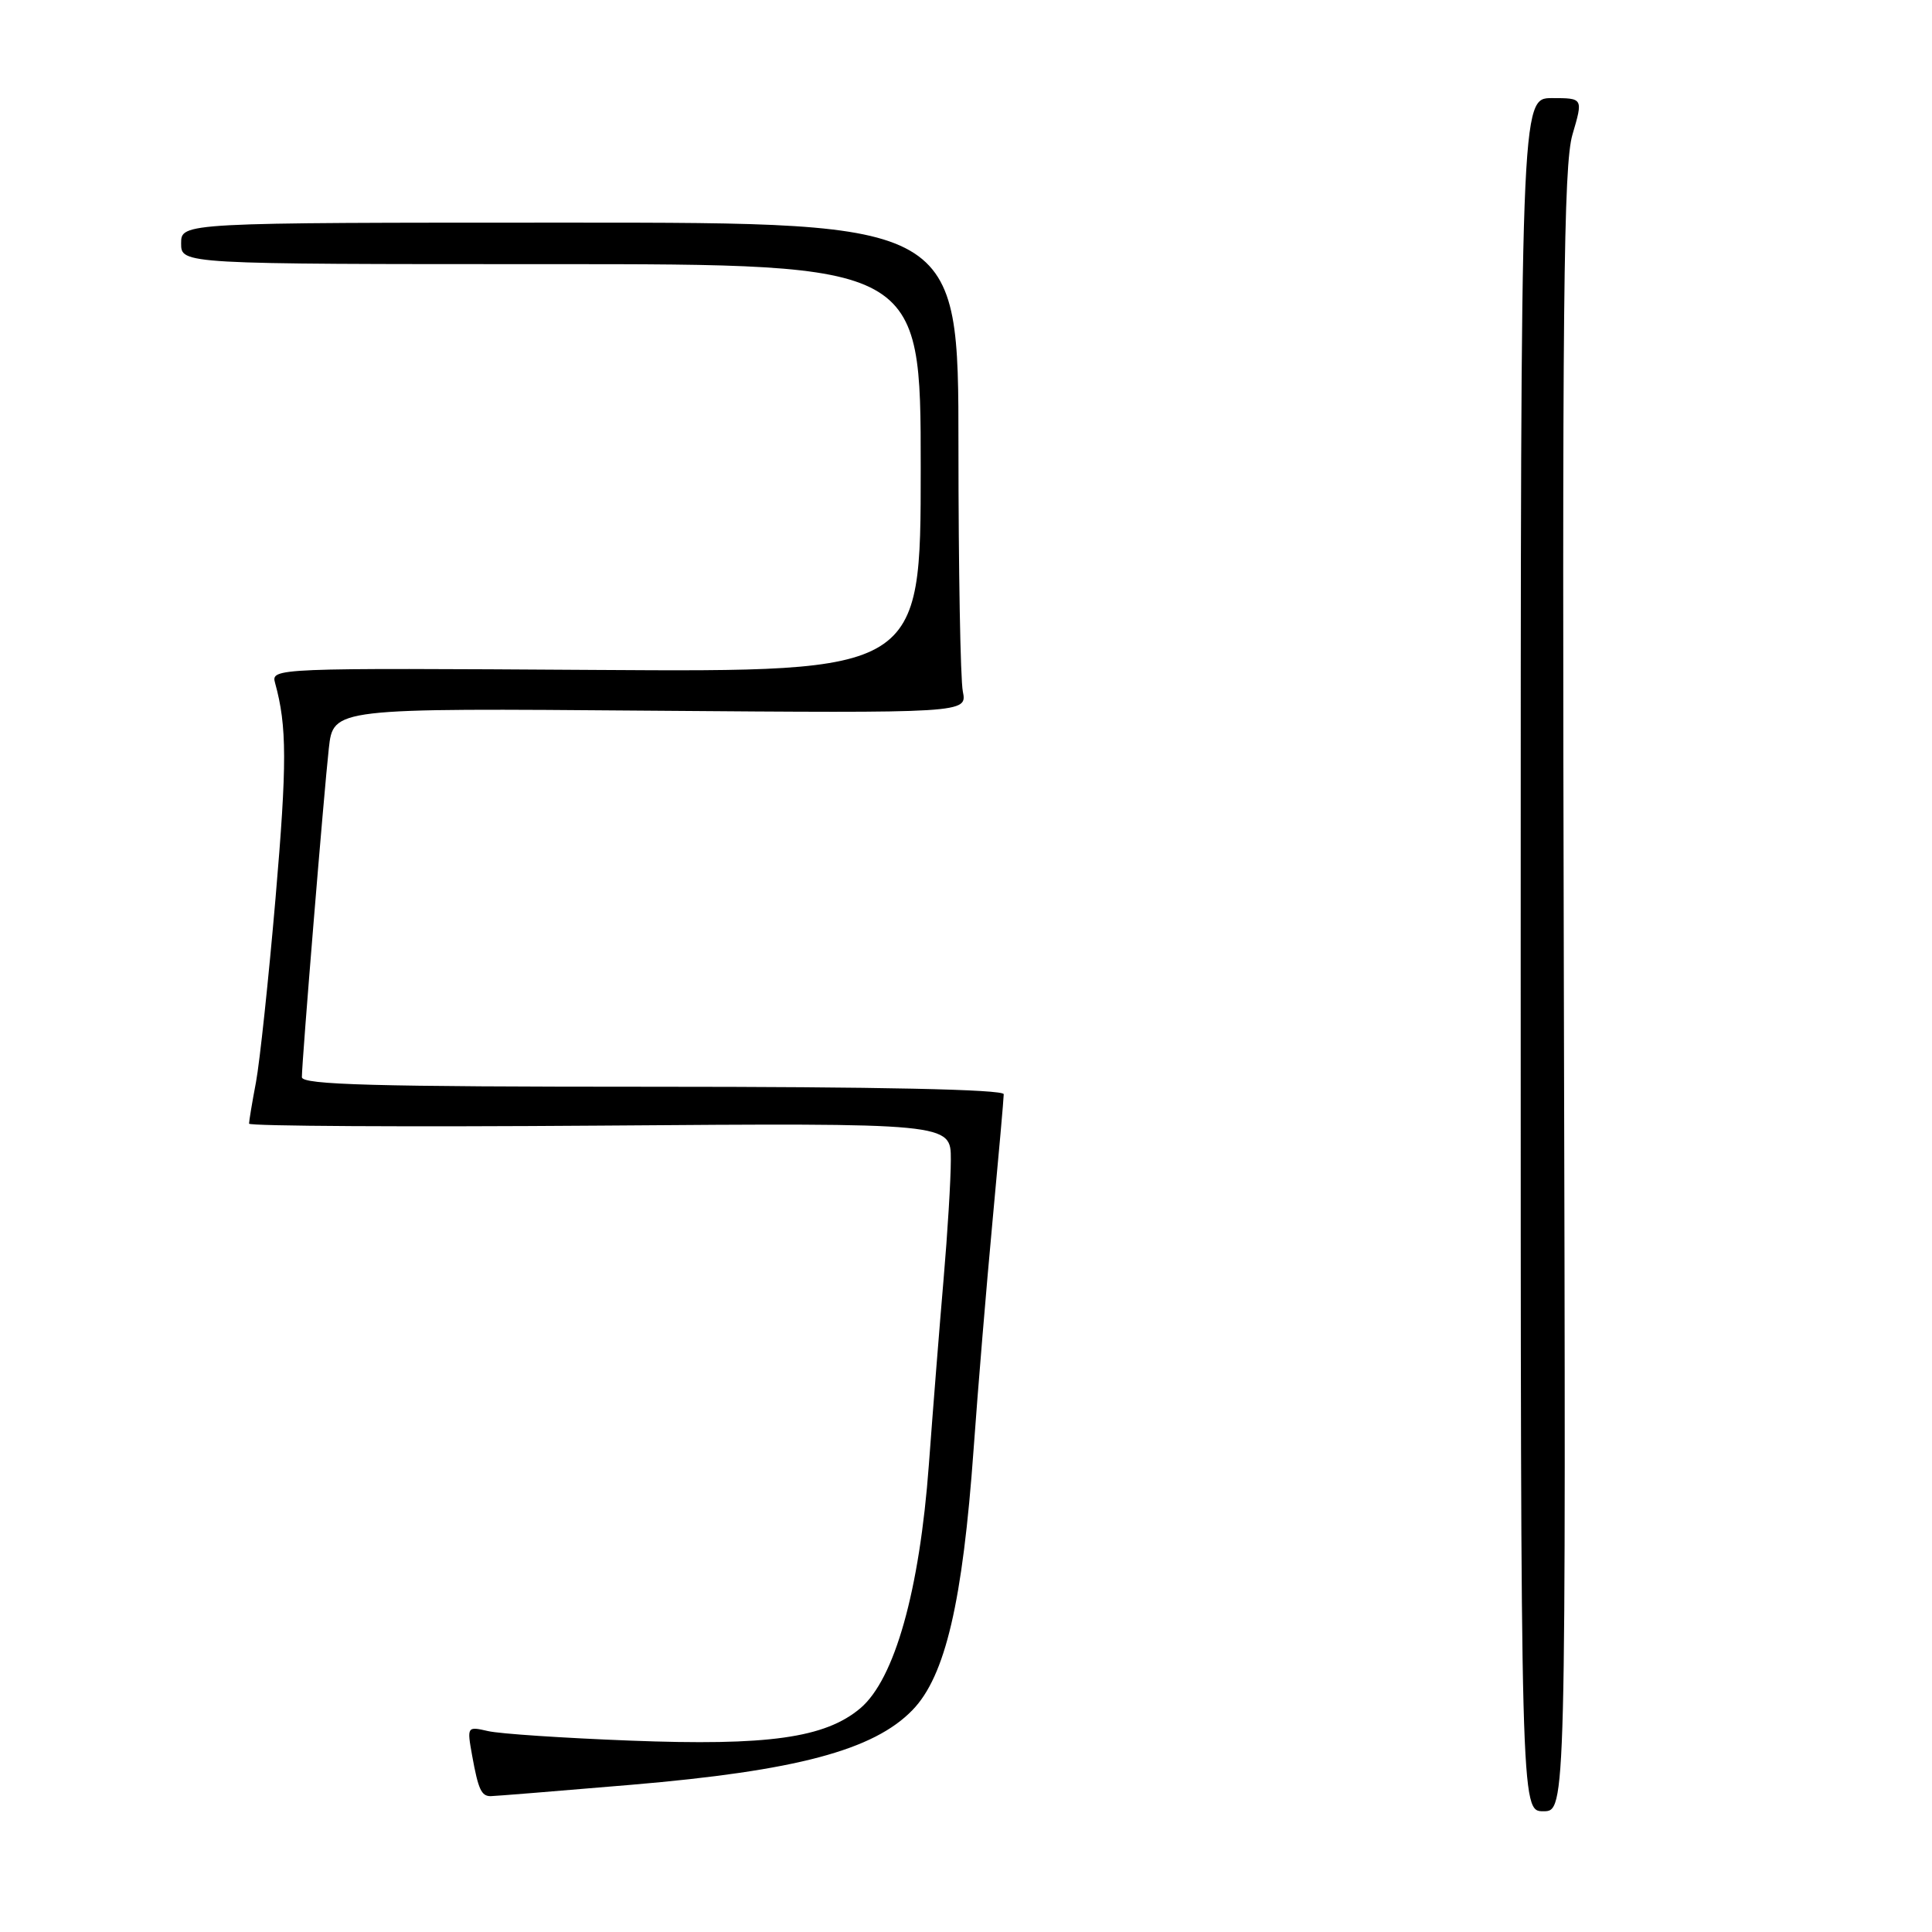 <?xml version="1.0" encoding="UTF-8" standalone="no"?>
<!DOCTYPE svg PUBLIC "-//W3C//DTD SVG 1.1//EN" "http://www.w3.org/Graphics/SVG/1.1/DTD/svg11.dtd" >
<svg xmlns="http://www.w3.org/2000/svg" xmlns:xlink="http://www.w3.org/1999/xlink" version="1.1" viewBox="0 0 256 256">
 <g >
 <path fill="currentColor"
d=" M 207.22 131.33 C 206.99 39.94 207.17 21.90 208.36 17.83 C 209.78 13.00 209.78 13.00 205.64 13.00 C 201.50 13.00 201.50 13.00 201.50 126.50 C 201.50 240.00 201.50 240.00 204.50 240.00 C 207.50 240.00 207.50 240.00 207.22 131.33 Z  M 83.70 236.49 C 105.51 234.64 115.76 231.91 120.91 226.59 C 125.26 222.11 127.56 212.26 129.01 192.00 C 129.58 184.03 130.71 170.41 131.52 161.74 C 132.33 153.06 133.00 145.53 133.00 144.99 C 133.00 144.35 116.37 144.00 86.50 144.00 C 49.64 144.00 40.00 143.74 40.00 142.73 C 40.00 140.64 42.93 104.91 43.57 99.17 C 44.16 93.83 44.16 93.83 86.16 94.17 C 128.15 94.50 128.15 94.50 127.58 91.62 C 127.26 90.04 127.00 75.42 127.00 59.12 C 127.00 29.50 127.00 29.50 75.50 29.50 C 24.00 29.50 24.00 29.50 24.00 32.25 C 24.00 35.00 24.00 35.00 73.00 35.00 C 122.00 35.00 122.00 35.00 122.00 62.02 C 122.00 89.04 122.00 89.04 78.95 88.77 C 36.31 88.50 35.90 88.52 36.45 90.50 C 38.03 96.21 38.04 101.17 36.51 119.01 C 35.59 129.73 34.42 140.70 33.92 143.39 C 33.41 146.07 33.00 148.55 33.00 148.89 C 33.00 149.22 53.92 149.34 79.50 149.15 C 126.00 148.80 126.00 148.80 125.99 153.65 C 125.99 156.32 125.55 163.45 125.03 169.50 C 124.51 175.55 123.63 186.61 123.08 194.07 C 121.85 210.78 118.54 222.52 113.99 226.36 C 109.32 230.29 101.76 231.35 83.50 230.64 C 74.70 230.30 66.23 229.74 64.68 229.38 C 61.88 228.74 61.87 228.77 62.56 232.62 C 63.37 237.10 63.78 238.00 65.01 238.00 C 65.50 238.00 73.91 237.32 83.70 236.49 Z "/>
</g>
</svg>